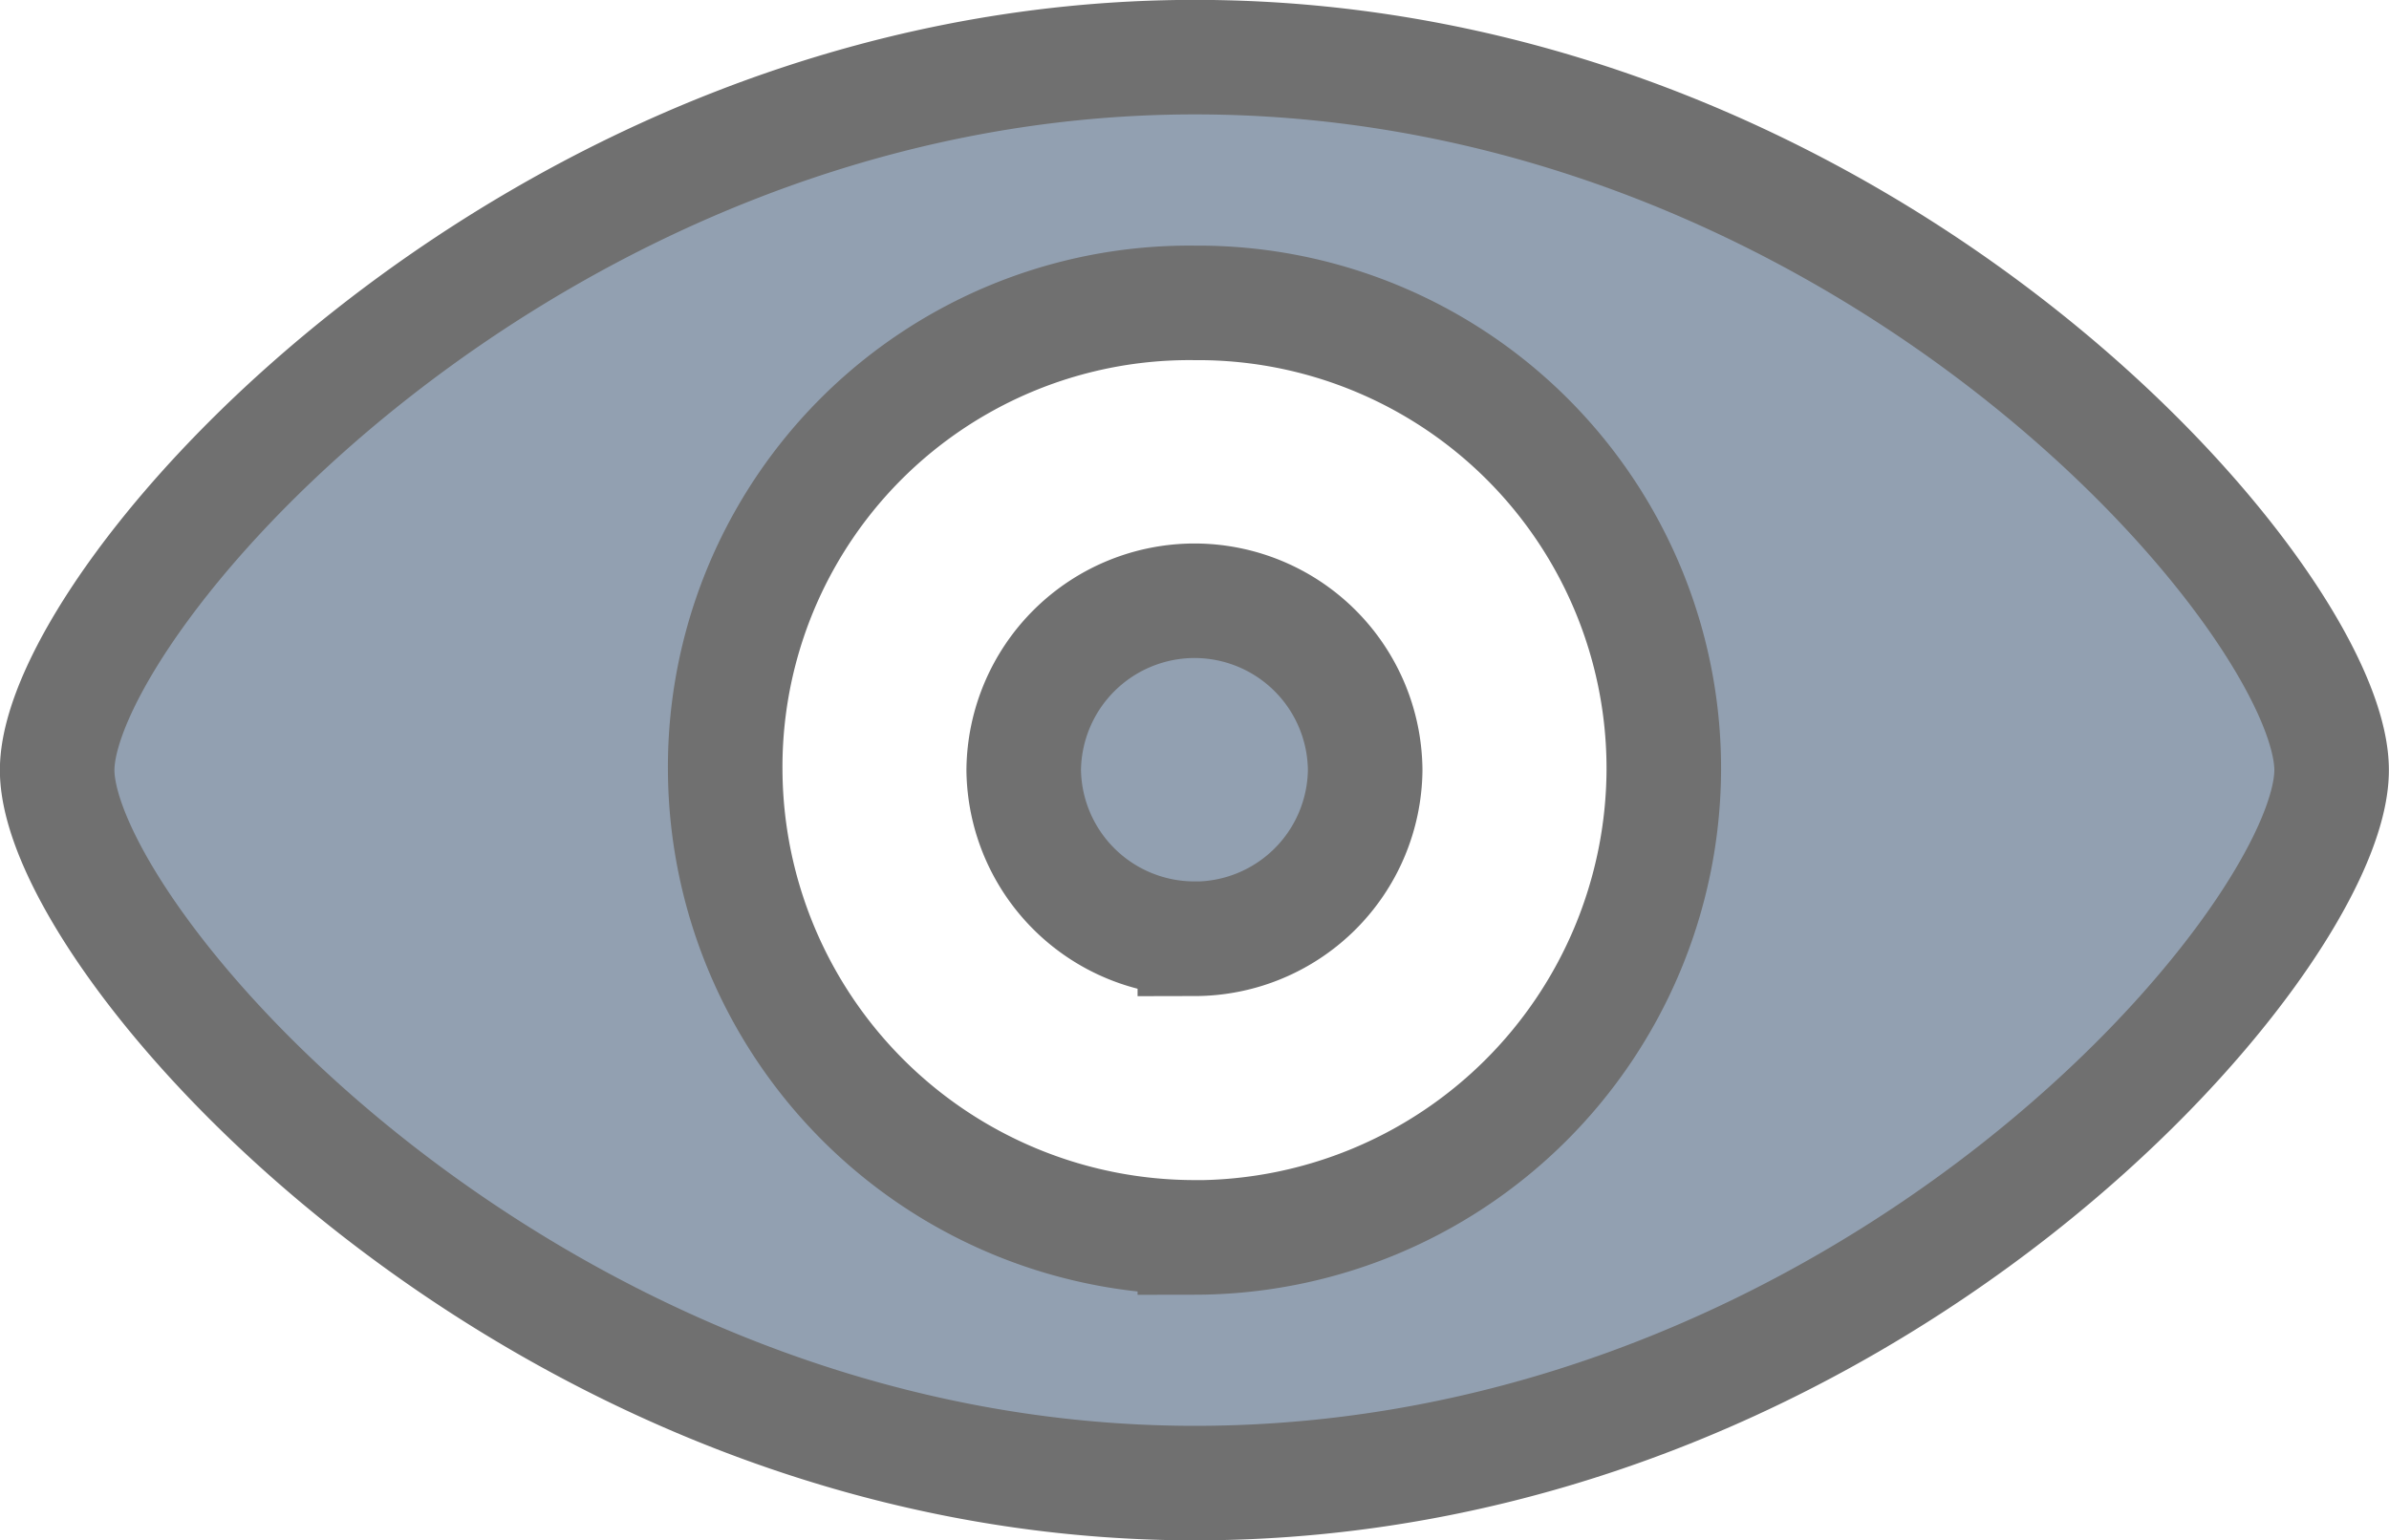<svg xmlns="http://www.w3.org/2000/svg" width="20.856" height="13.451" viewBox="0 0 20.856 13.451">
  <path id="show" d="M11.506.945c5.867,0,9.924-4.746,9.924-6.226s-4.065-6.226-9.924-6.226c-5.793,0-9.932,4.739-9.932,6.226S5.713.945,11.506.945Zm0-2.146a4.1,4.1,0,0,1-4.1-4.08,4.053,4.053,0,0,1,4.1-4.08A4.065,4.065,0,0,1,15.6-5.281,4.1,4.1,0,0,1,11.506-1.2Zm0-2.607a1.49,1.49,0,0,0,1.487-1.472A1.491,1.491,0,0,0,11.506-6.76a1.493,1.493,0,0,0-1.494,1.479A1.491,1.491,0,0,0,11.506-3.809Z" transform="translate(-1.075 12.006)" fill="rgba(15,45,82,0.45)" stroke="#707070" stroke-width="1"/>
</svg>
